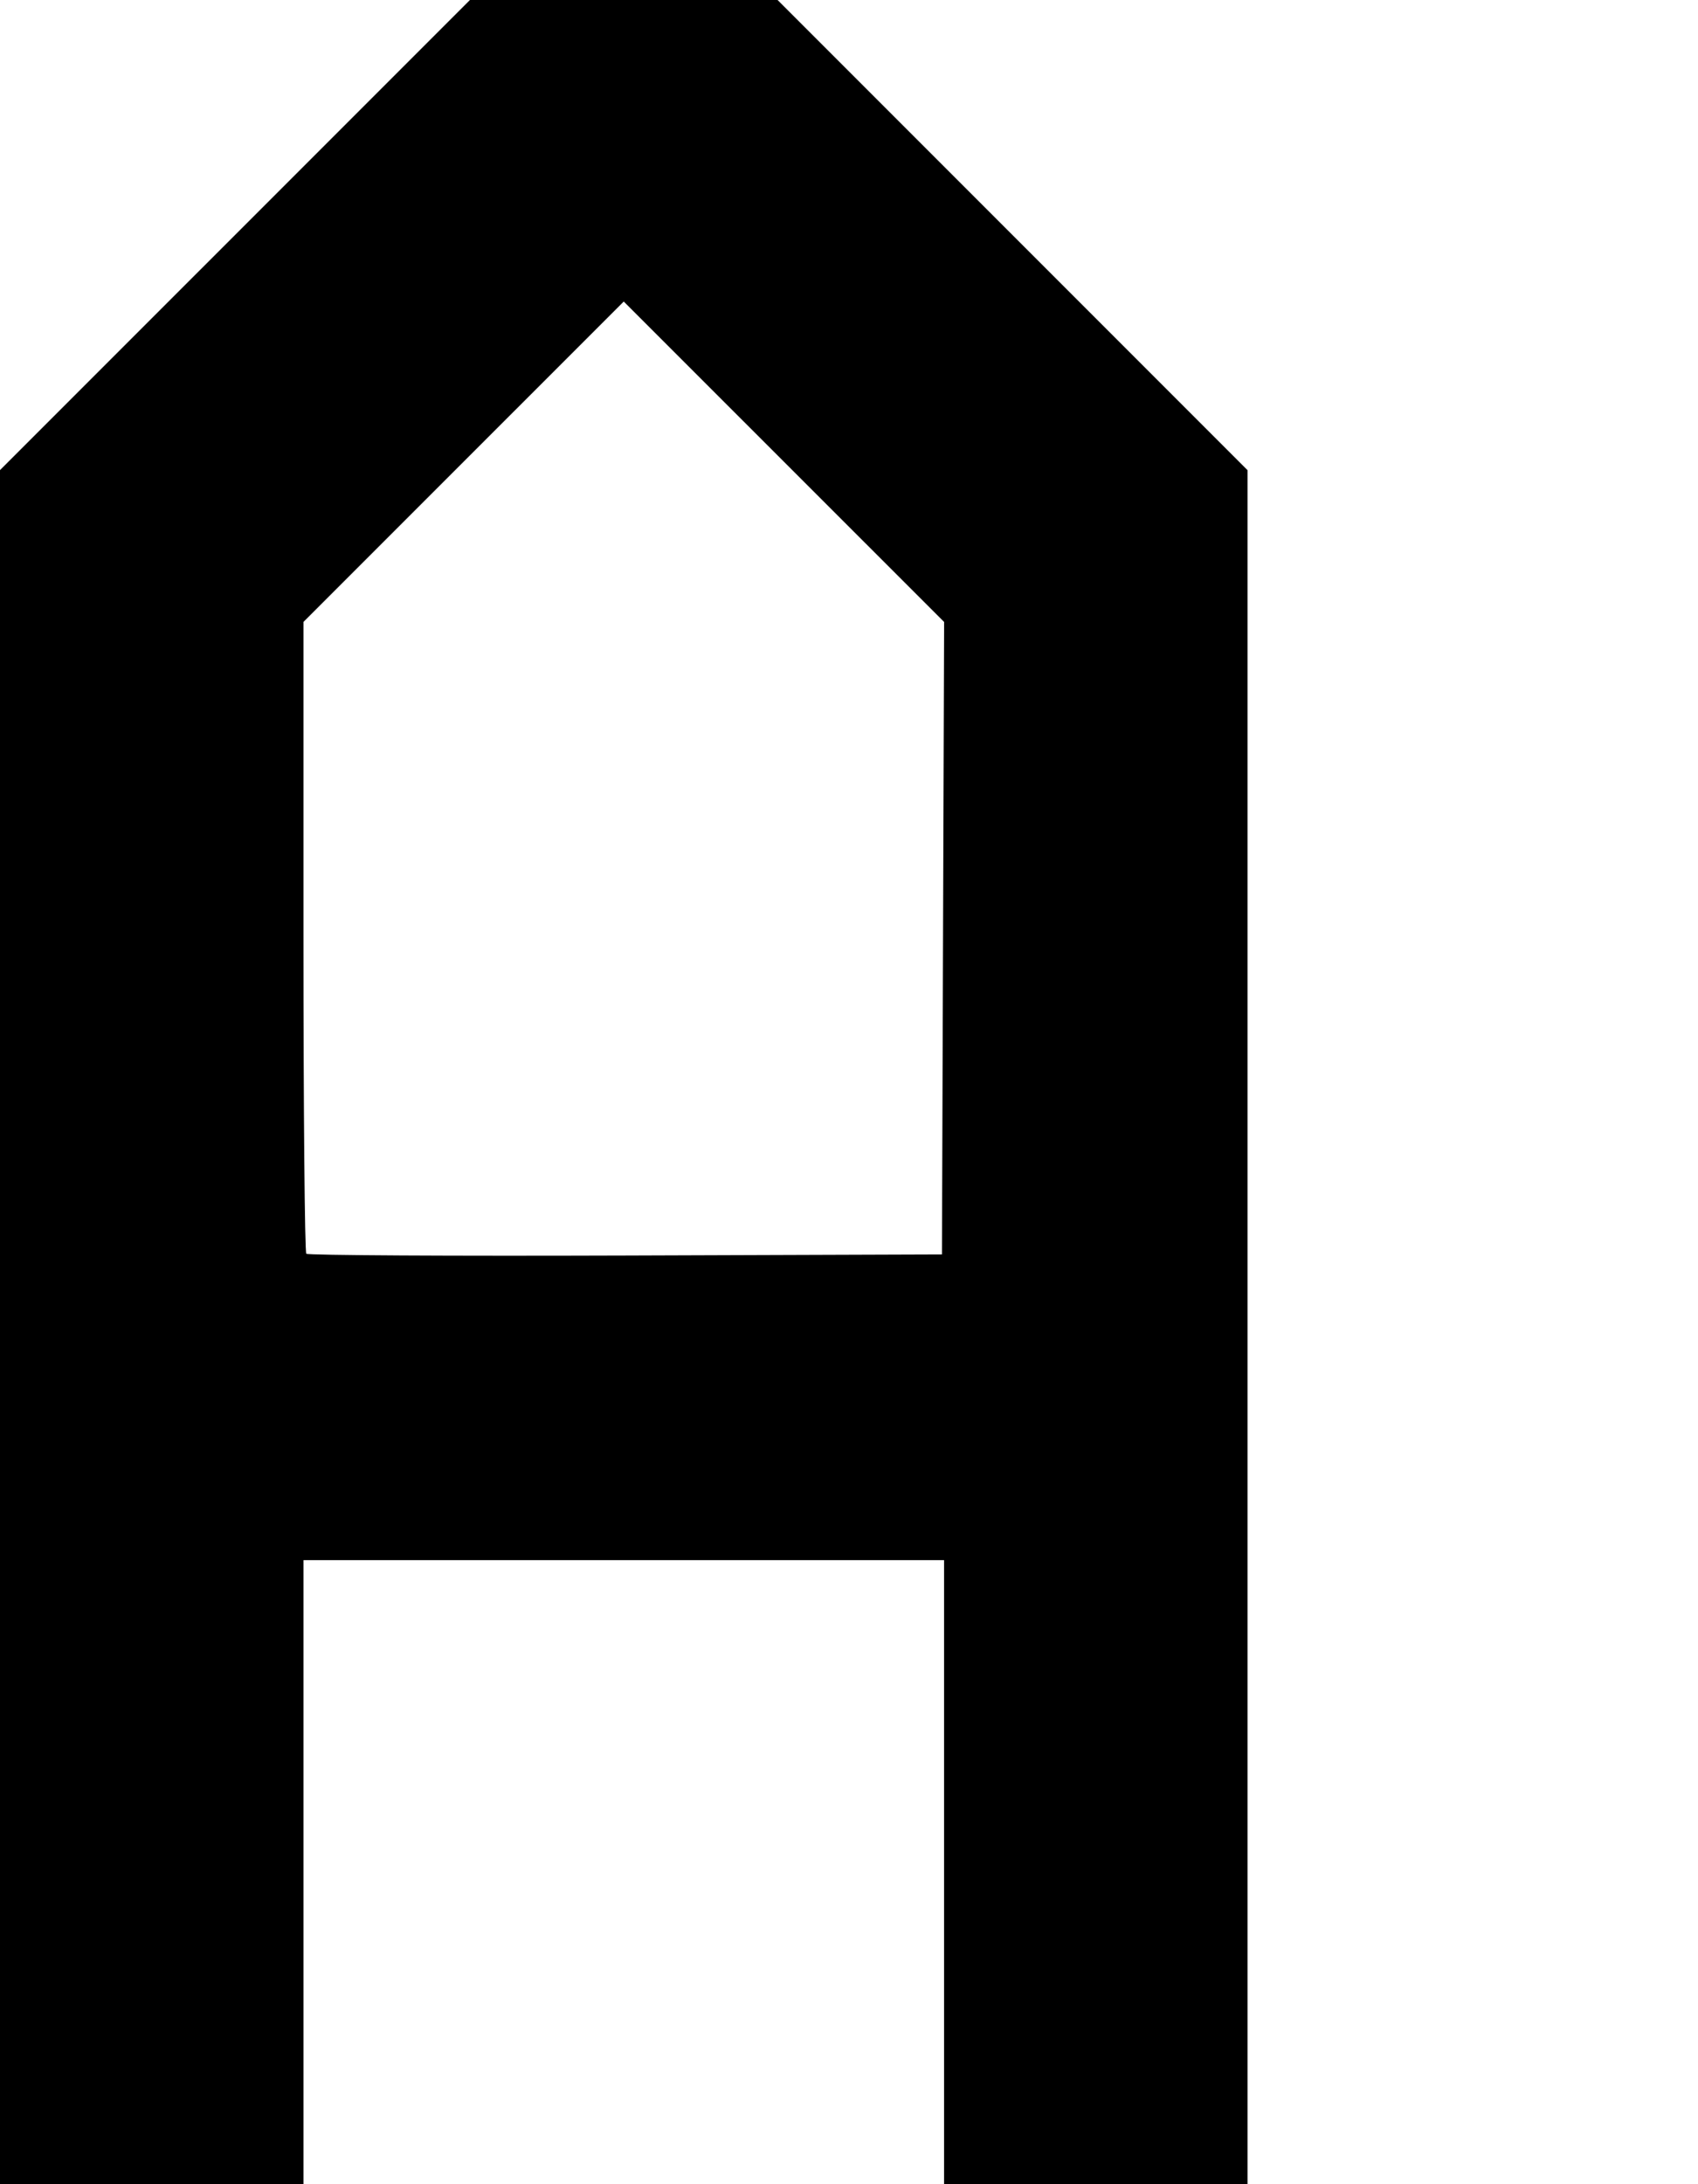 <?xml version="1.0" encoding="UTF-8" standalone="no"?>
<svg
   xmlns:dc="http://purl.org/dc/elements/1.1/"
   xmlns:cc="http://creativecommons.org/ns#"
   xmlns:rdf="http://www.w3.org/1999/02/22-rdf-syntax-ns#"
   xmlns:svg="http://www.w3.org/2000/svg"
   xmlns="http://www.w3.org/2000/svg"
   xmlns:sodipodi="http://sodipodi.sourceforge.net/DTD/sodipodi-0.dtd"
   xmlns:inkscape="http://www.inkscape.org/namespaces/inkscape"
   version="1.0"
   id="glyph_A"
   x="0px"
   y="0px"
   width="56"
   height="72"
   sodipodi:docname="A.svg"
   inkscape:version="0.92.2 5c3e80d, 2017-08-06">
  <defs
     id="defs25113" />
  <sodipodi:namedview
     pagecolor="#ffffff"
     bordercolor="#666666"
     borderopacity="1"
     objecttolerance="10"
     gridtolerance="10"
     guidetolerance="10"
     inkscape:pageopacity="0"
     inkscape:pageshadow="2"
     inkscape:window-width="1503"
     inkscape:window-height="959"
     id="namedview25111"
     showgrid="false"
     showguides="true"
     inkscape:guide-bbox="true"
     units="px"
     inkscape:lockguides="false"
     inkscape:measure-start="0,14"
     inkscape:measure-end="0,86"
     inkscape:zoom="7.2555304"
     inkscape:cx="3.9857298"
     inkscape:cy="41.856293"
     inkscape:window-x="120"
     inkscape:window-y="2"
     inkscape:window-maximized="0"
     inkscape:current-layer="glyph_A" />
  <path
     style="opacity:1;fill:#000000;fill-opacity:1;stroke:none;stroke-width:0.014;stroke-linecap:round;stroke-linejoin:bevel;stroke-miterlimit:4;stroke-dasharray:none;stroke-dashoffset:0;stroke-opacity:1"
     d="M 0,43.749 V 15.497 L 7.749,7.749 15.499,0 h 5.073 5.073 l 7.749,7.749 7.749,7.749 V 43.749 72 h -5.004 -5.004 V 61.714 51.429 H 20.571 10.008 V 61.714 72 H 5.004 0 Z M 31.101,30.927 31.137,20.502 25.854,15.221 20.571,9.94 15.29,15.22 10.008,20.501 V 30.868 c 0,5.702 0.042,10.41 0.094,10.461 0.051,0.051 4.789,0.078 10.529,0.058 l 10.435,-0.036 z"
     id="path49036"
     inkscape:connector-curvature="0" />
</svg>
